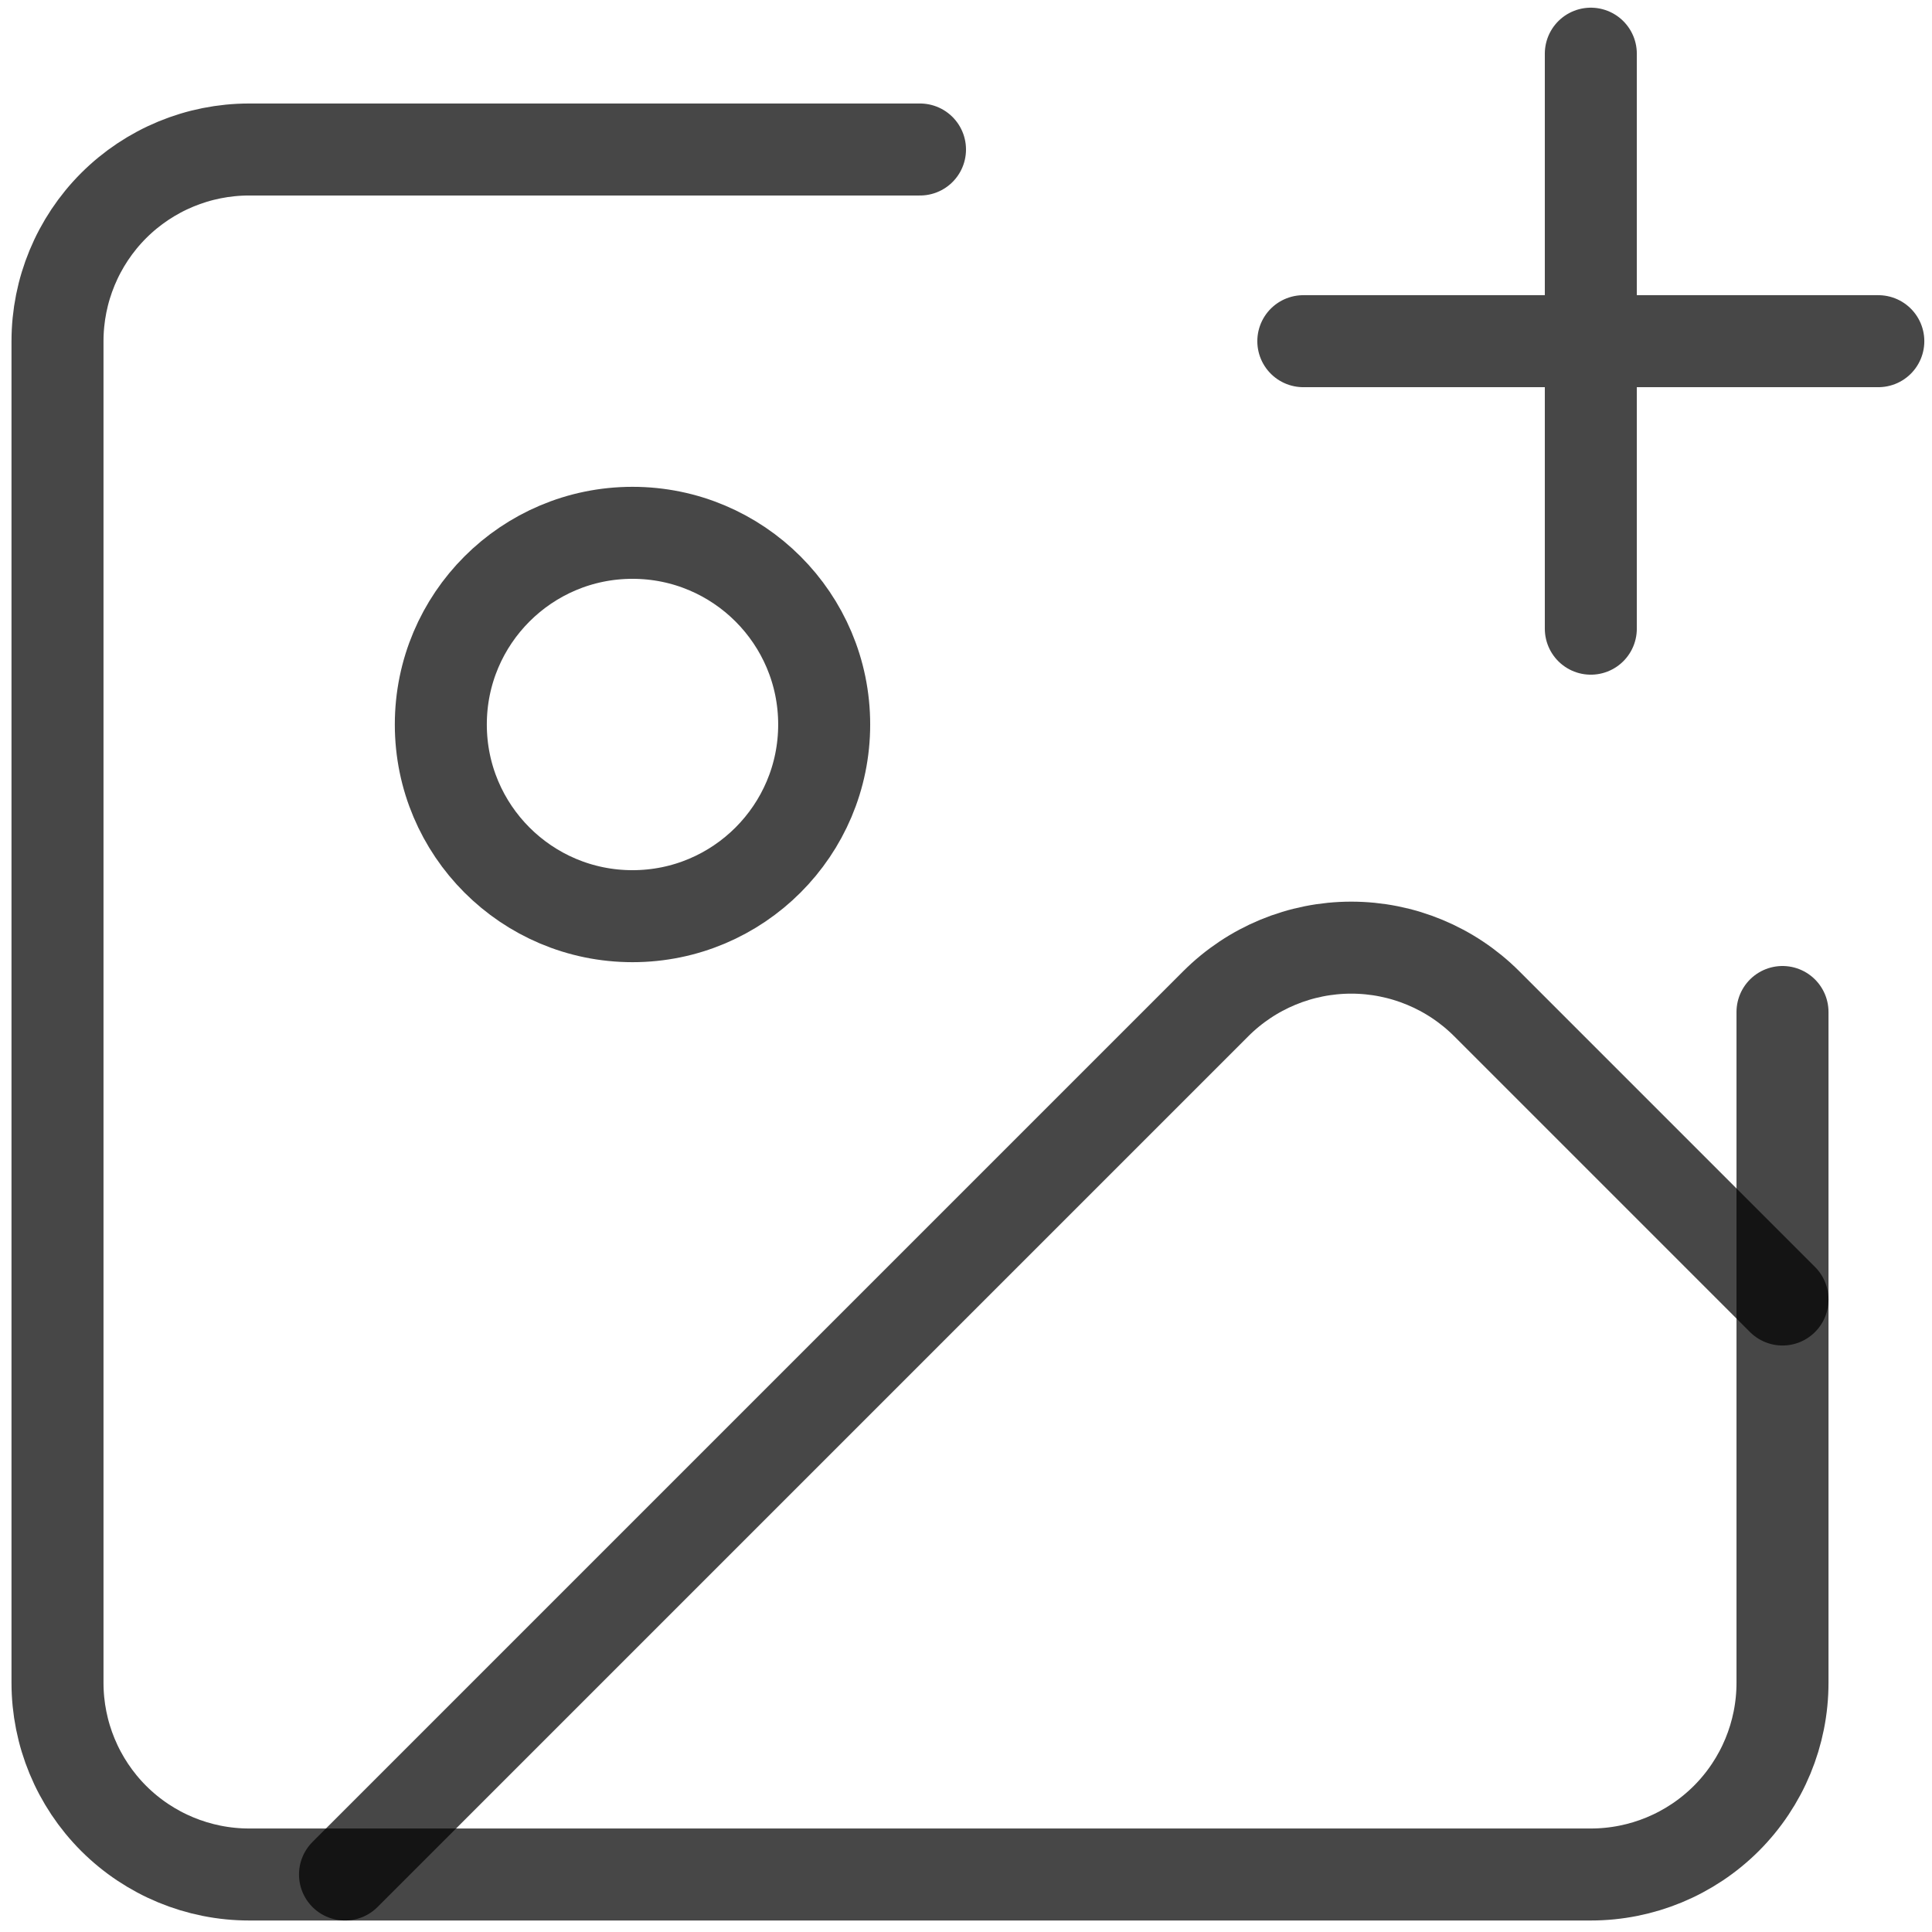 <svg width="42" height="42" viewBox="0 0 42 42" fill="none" xmlns="http://www.w3.org/2000/svg">
<path d="M38.75 22V36.583C38.75 37.688 38.311 38.748 37.53 39.53C36.748 40.311 35.688 40.75 34.583 40.75H5.417C4.312 40.75 3.252 40.311 2.47 39.53C1.689 38.748 1.25 37.688 1.25 36.583V7.417C1.25 6.312 1.689 5.252 2.47 4.47C3.252 3.689 4.312 3.25 5.417 3.25H20M28.333 7.417H40.833M34.583 1.167V13.667" stroke="black" stroke-opacity="0.72" stroke-width="2" stroke-linecap="round" stroke-linejoin="round"/>
<path d="M13.75 19.917C16.051 19.917 17.917 18.051 17.917 15.75C17.917 13.449 16.051 11.583 13.75 11.583C11.449 11.583 9.583 13.449 9.583 15.75C9.583 18.051 11.449 19.917 13.75 19.917Z" stroke="black" stroke-opacity="0.72" stroke-width="2" stroke-linecap="round" stroke-linejoin="round"/>
<path d="M38.75 28.25L32.321 21.821C31.54 21.04 30.48 20.601 29.375 20.601C28.27 20.601 27.21 21.04 26.429 21.821L7.5 40.75" stroke="black" stroke-opacity="0.72" stroke-width="2" stroke-linecap="round" stroke-linejoin="round"/>
</svg>
